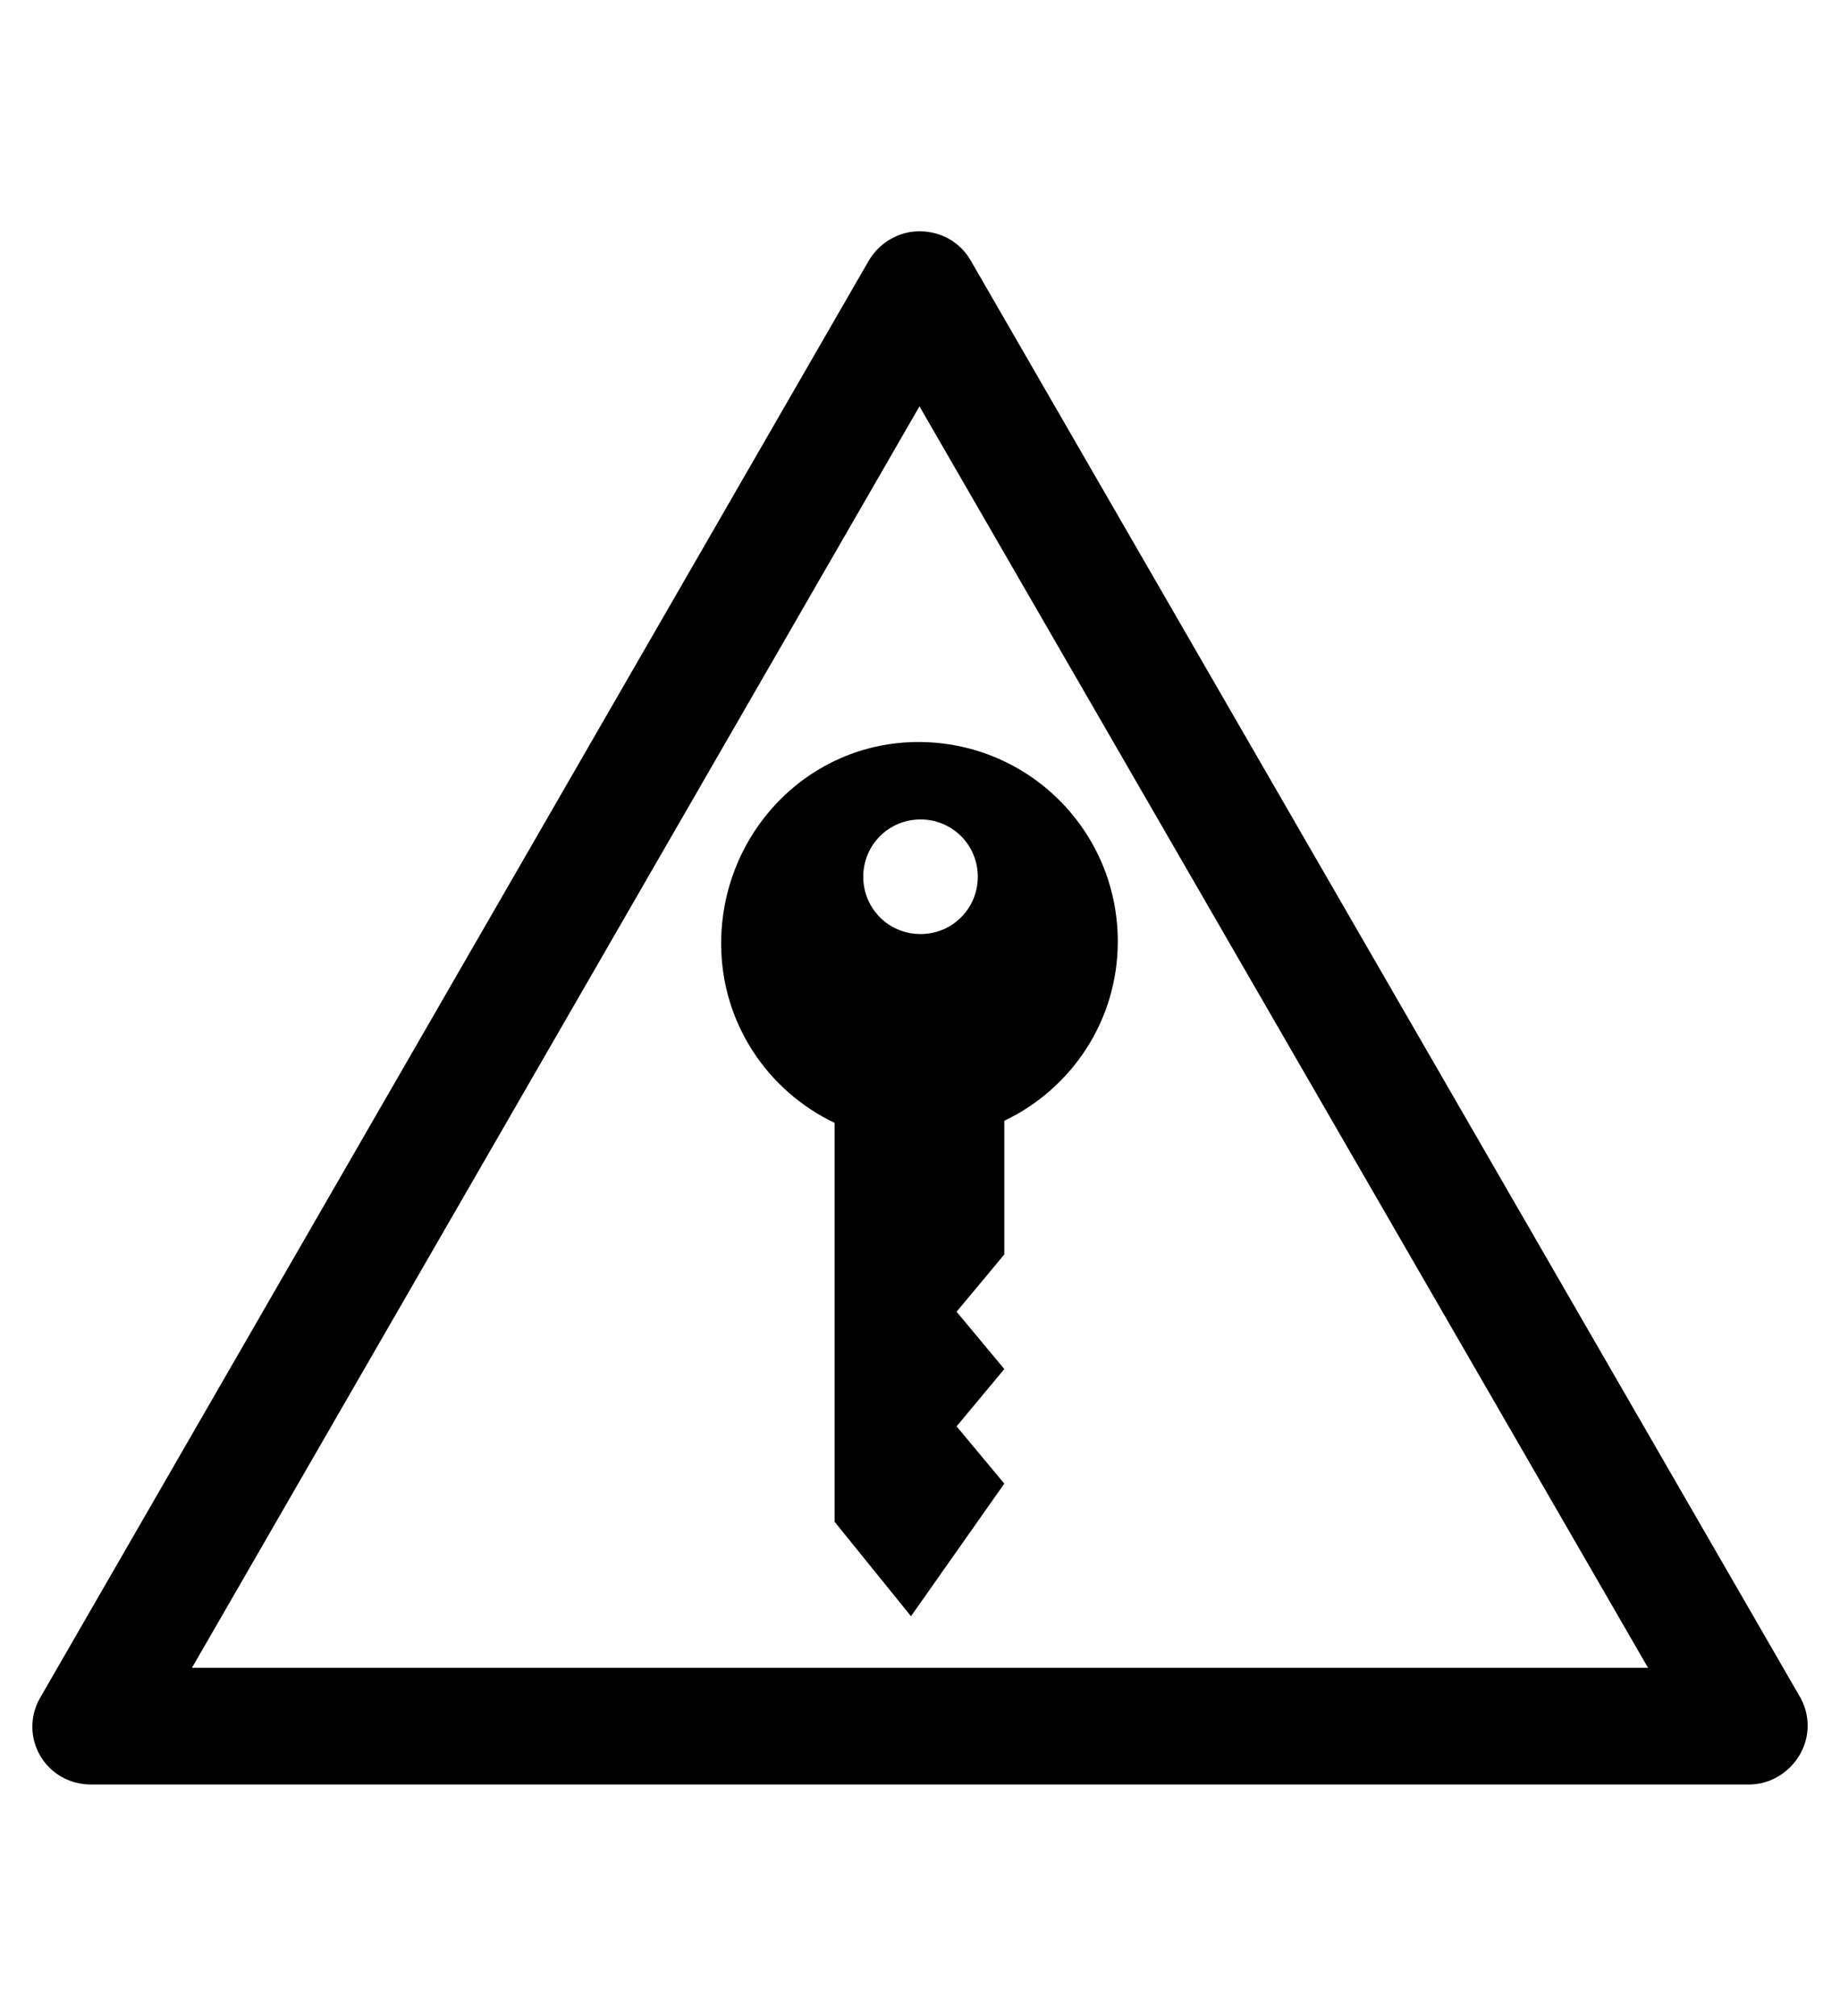 <?xml version="1.0" encoding="utf-8"?>
<!-- Generator: Adobe Illustrator 19.0.0, SVG Export Plug-In . SVG Version: 6.00 Build 0)  -->
<svg version="1.1" id="Capa_1" xmlns="http://www.w3.org/2000/svg" xmlns:xlink="http://www.w3.org/1999/xlink" x="0px" y="0px"
	 viewBox="-210 325.9 173.5 190" style="enable-background:new -210 325.9 173.5 190;" xml:space="preserve">
<g id="XMLID_100_">
	<path d="M-45.1,494.1h-156.3c-2,0-3.8-1-4.8-2.7s-1-3.8,0-5.5l78.1-135.4c1-1.7,2.8-2.8,4.8-2.8l0,0c2,0,3.8,1,4.8,2.7l78.2,135.4
		c1,1.7,1,3.8,0,5.5C-41.3,493-43.1,494.1-45.1,494.1z M-191.9,483.1h137.3l-68.7-118.9L-191.9,483.1z"/>
</g>
<g transform="translate(0,-952.362)">
	<path d="M-142,1367.2c0,7.5,4.4,13.9,10.7,16.9v37.6l7.2,8.9l8.8-12.5l-4.5-5.4l4.5-5.4l-4.5-5.4l4.5-5.4v-12.6
		c6.3-3,10.7-9.4,10.7-16.9c0-10.4-8.4-18.8-18.8-18.8S-142,1356.8-142,1367.2z M-128.6,1360.9c0-3,2.4-5.4,5.4-5.4s5.4,2.4,5.4,5.4
		c0,3-2.4,5.4-5.4,5.4S-128.6,1363.9-128.6,1360.9z"/>
</g>
</svg>
